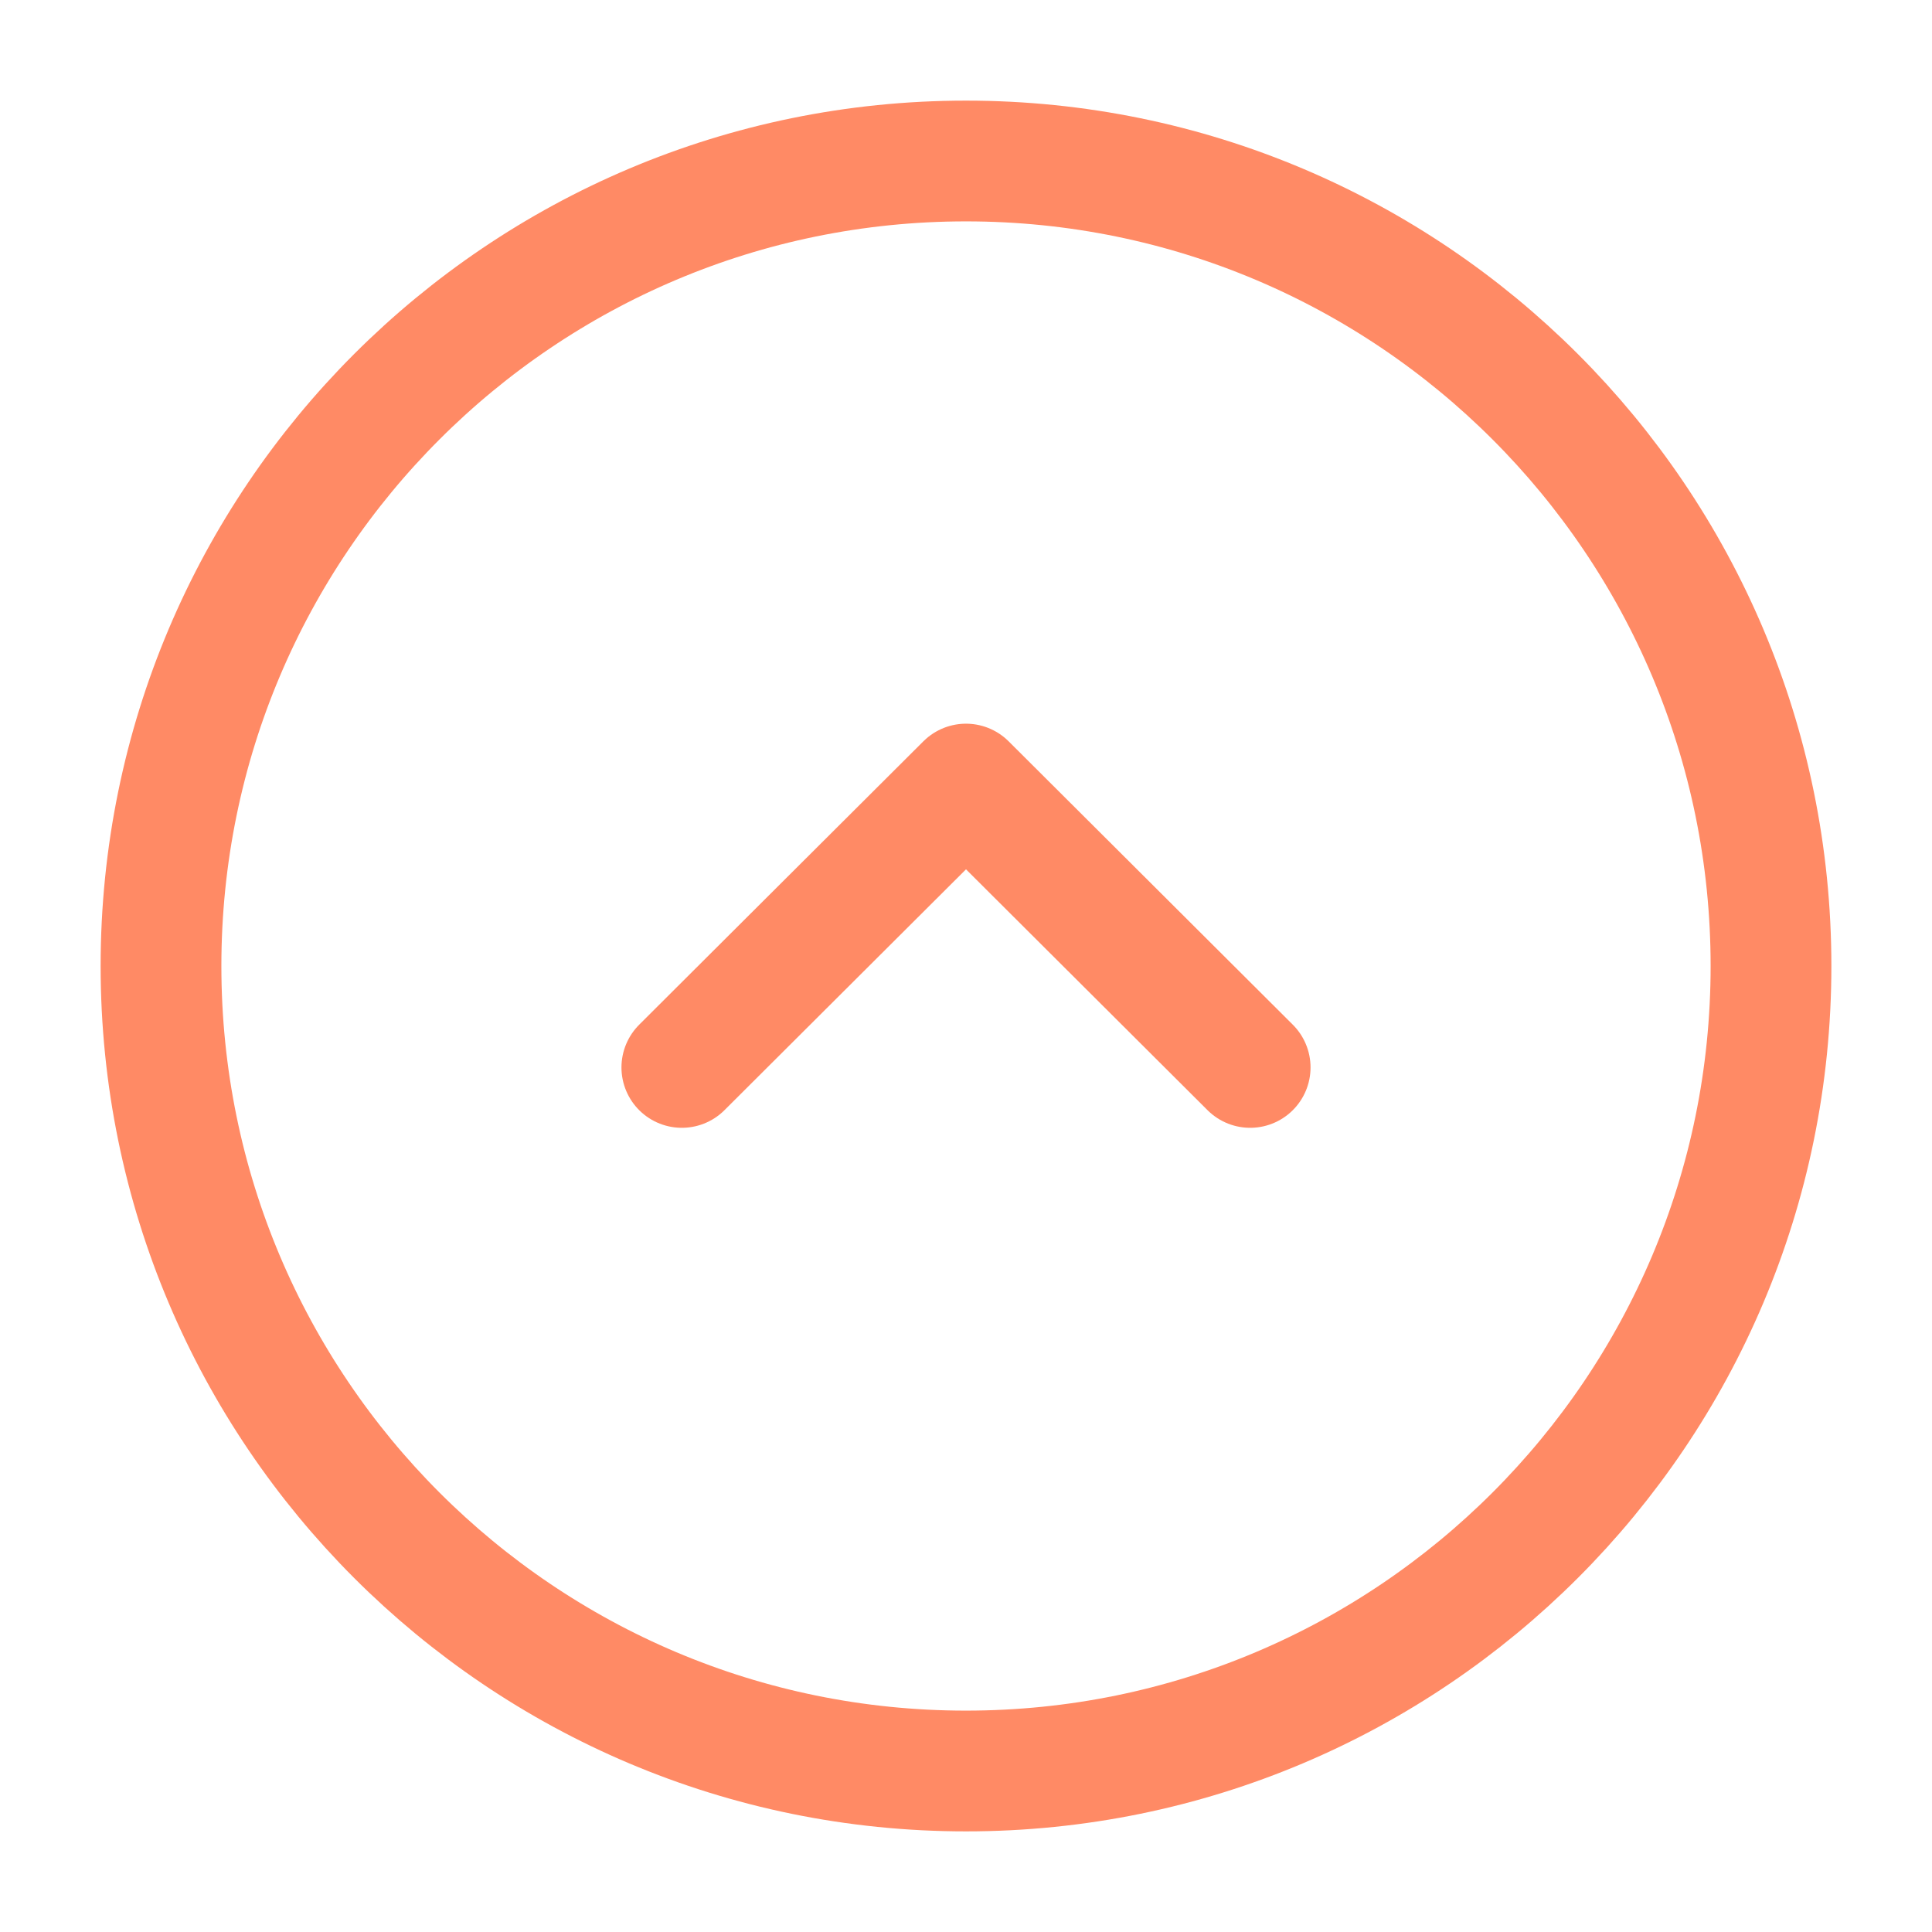 <svg xmlns="http://www.w3.org/2000/svg" viewBox="0 0 24 24" fill="none"><path stroke="#FF8A65" stroke-linecap="round" stroke-linejoin="round" stroke-miterlimit="10" stroke-width="1.5" d="M12 22c5.523 0 10-4.477 10-10S17.523 2 12 2 2 6.477 2 12s4.477 10 10 10z"></path><path stroke="#FF8A65" stroke-linecap="round" stroke-linejoin="round" stroke-width="1.5" d="M8.47 13.26L12 9.74l3.53 3.52"></path></svg>